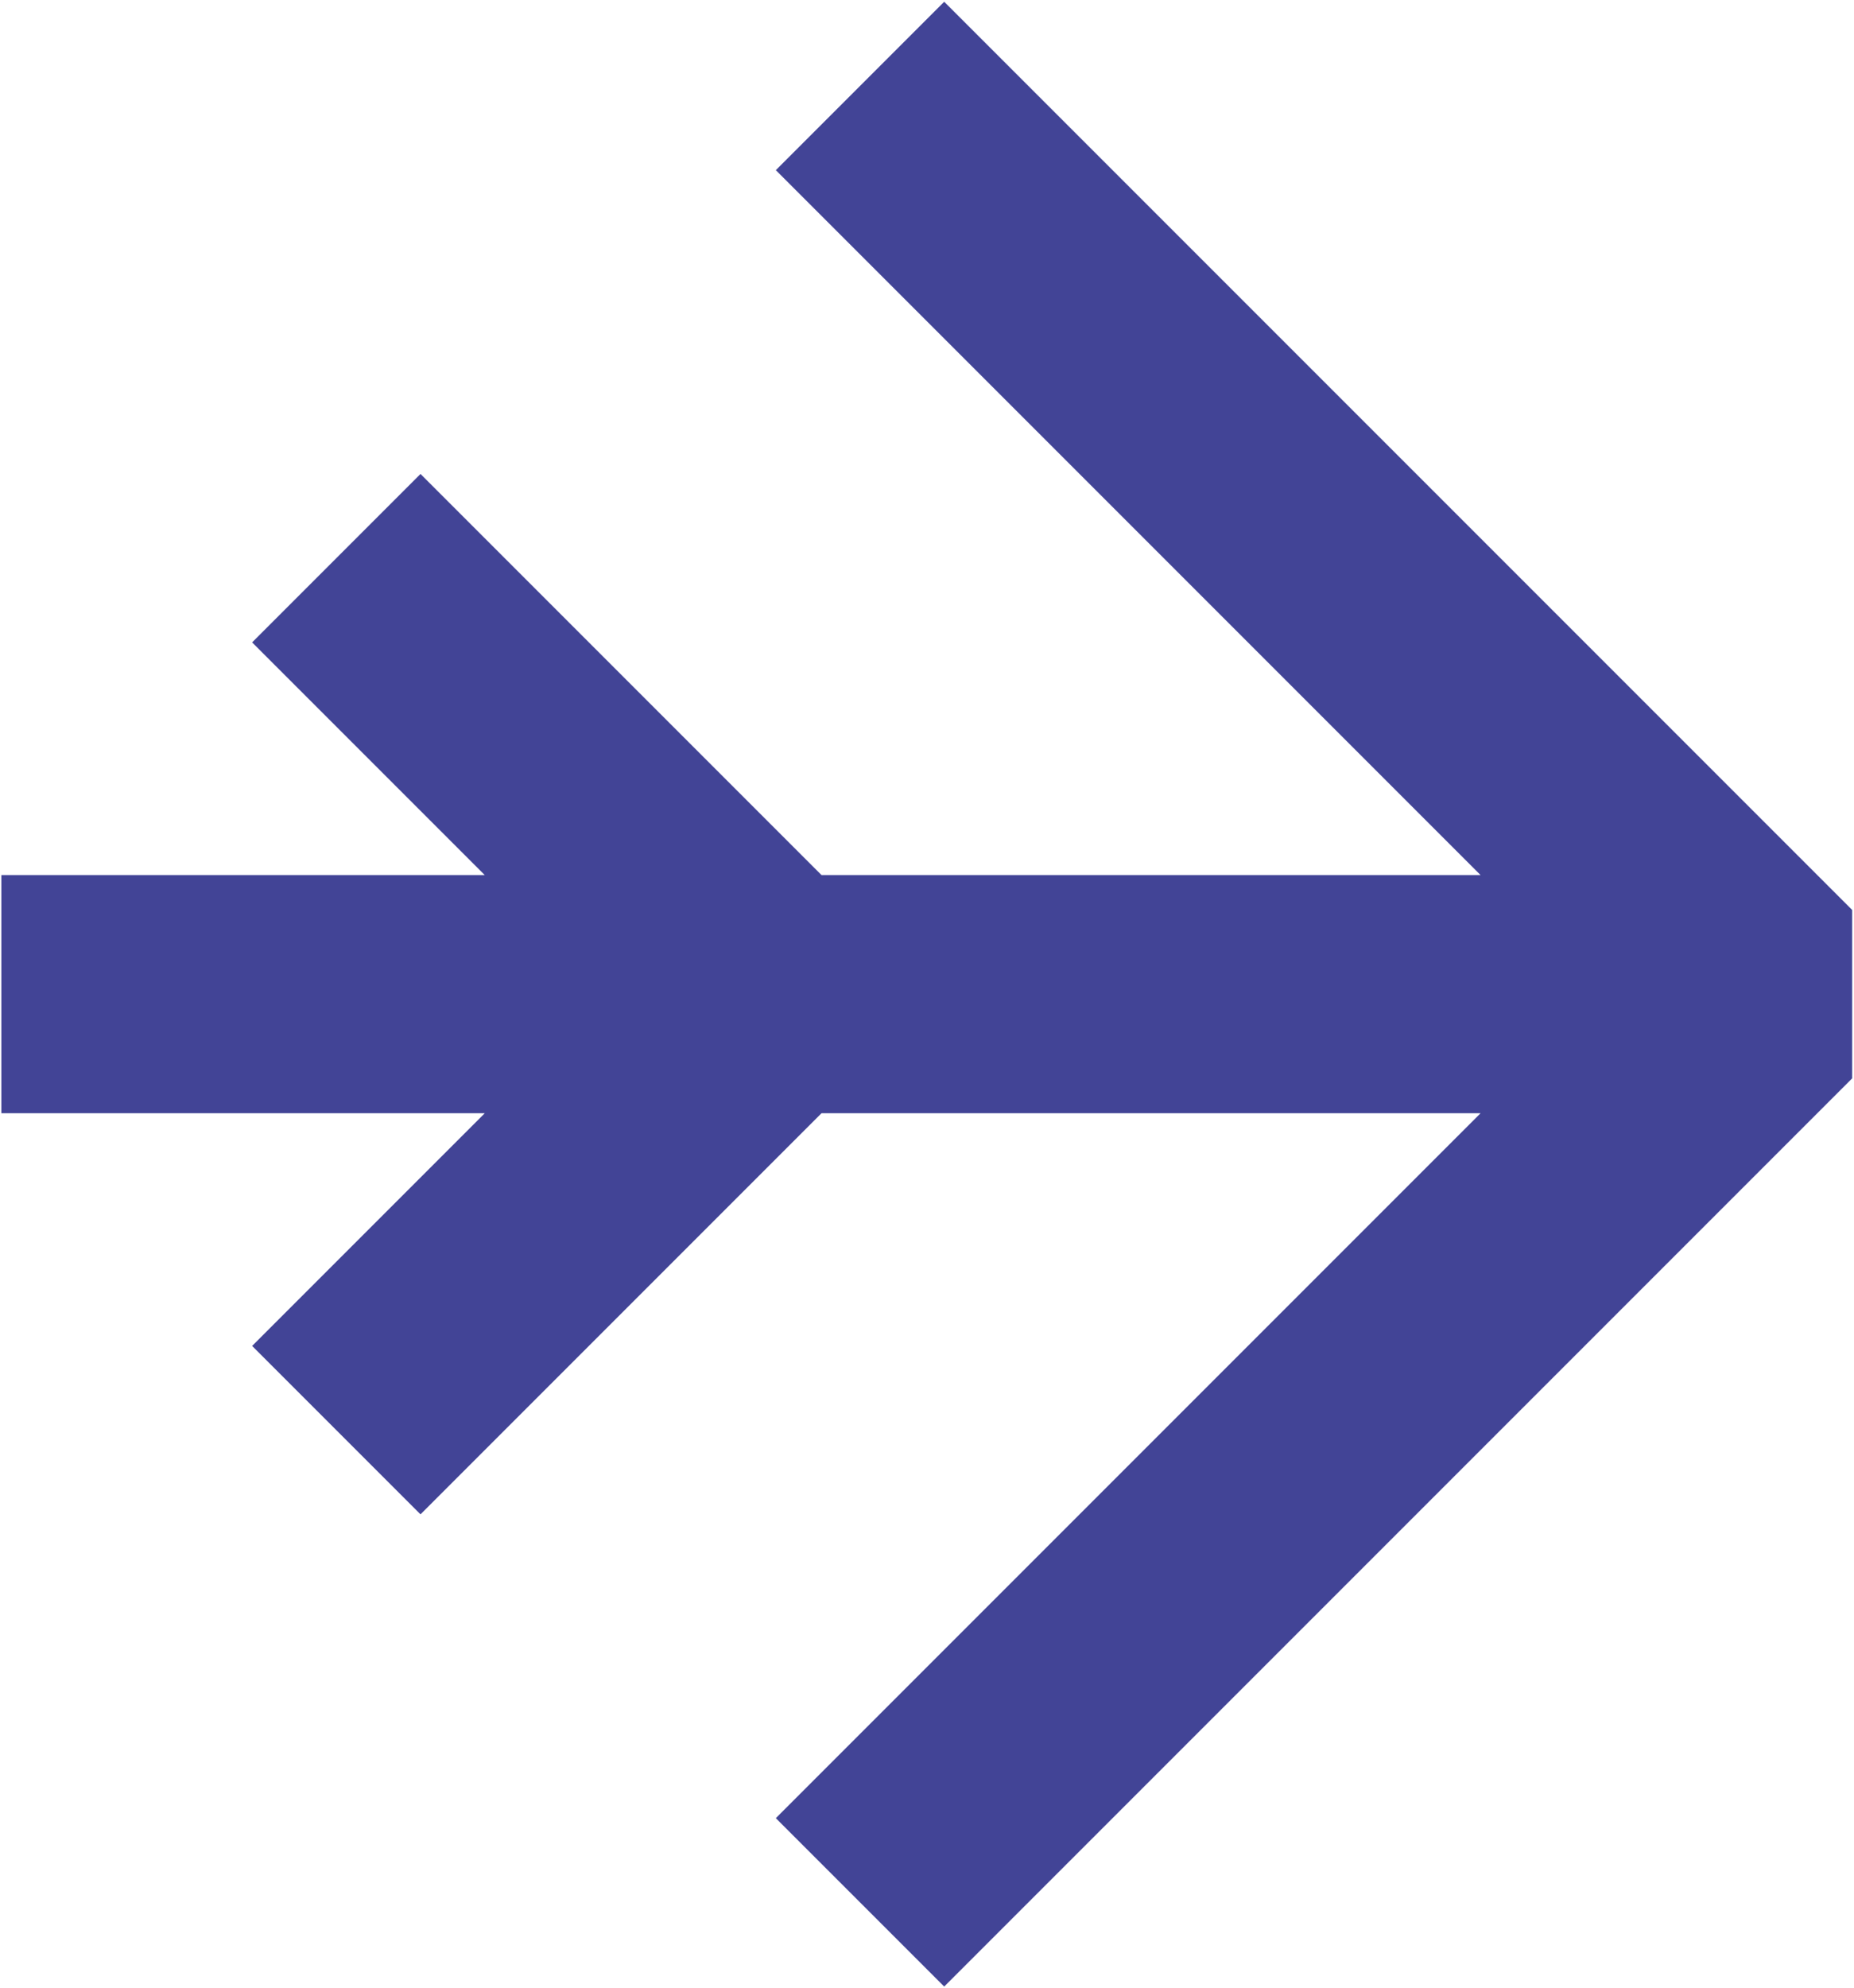 <svg xmlns="http://www.w3.org/2000/svg" viewBox="0 0 97 104"><path d="M49.4 8.9L92.5 52 49.4 95.1M22 33.6L40.4 52 22 70.4M6.3 52h79.2" fill="none" stroke="#424496" stroke-width="12.458" stroke-linecap="square" stroke-linejoin="bevel" stroke-miterlimit="66.621"/></svg>